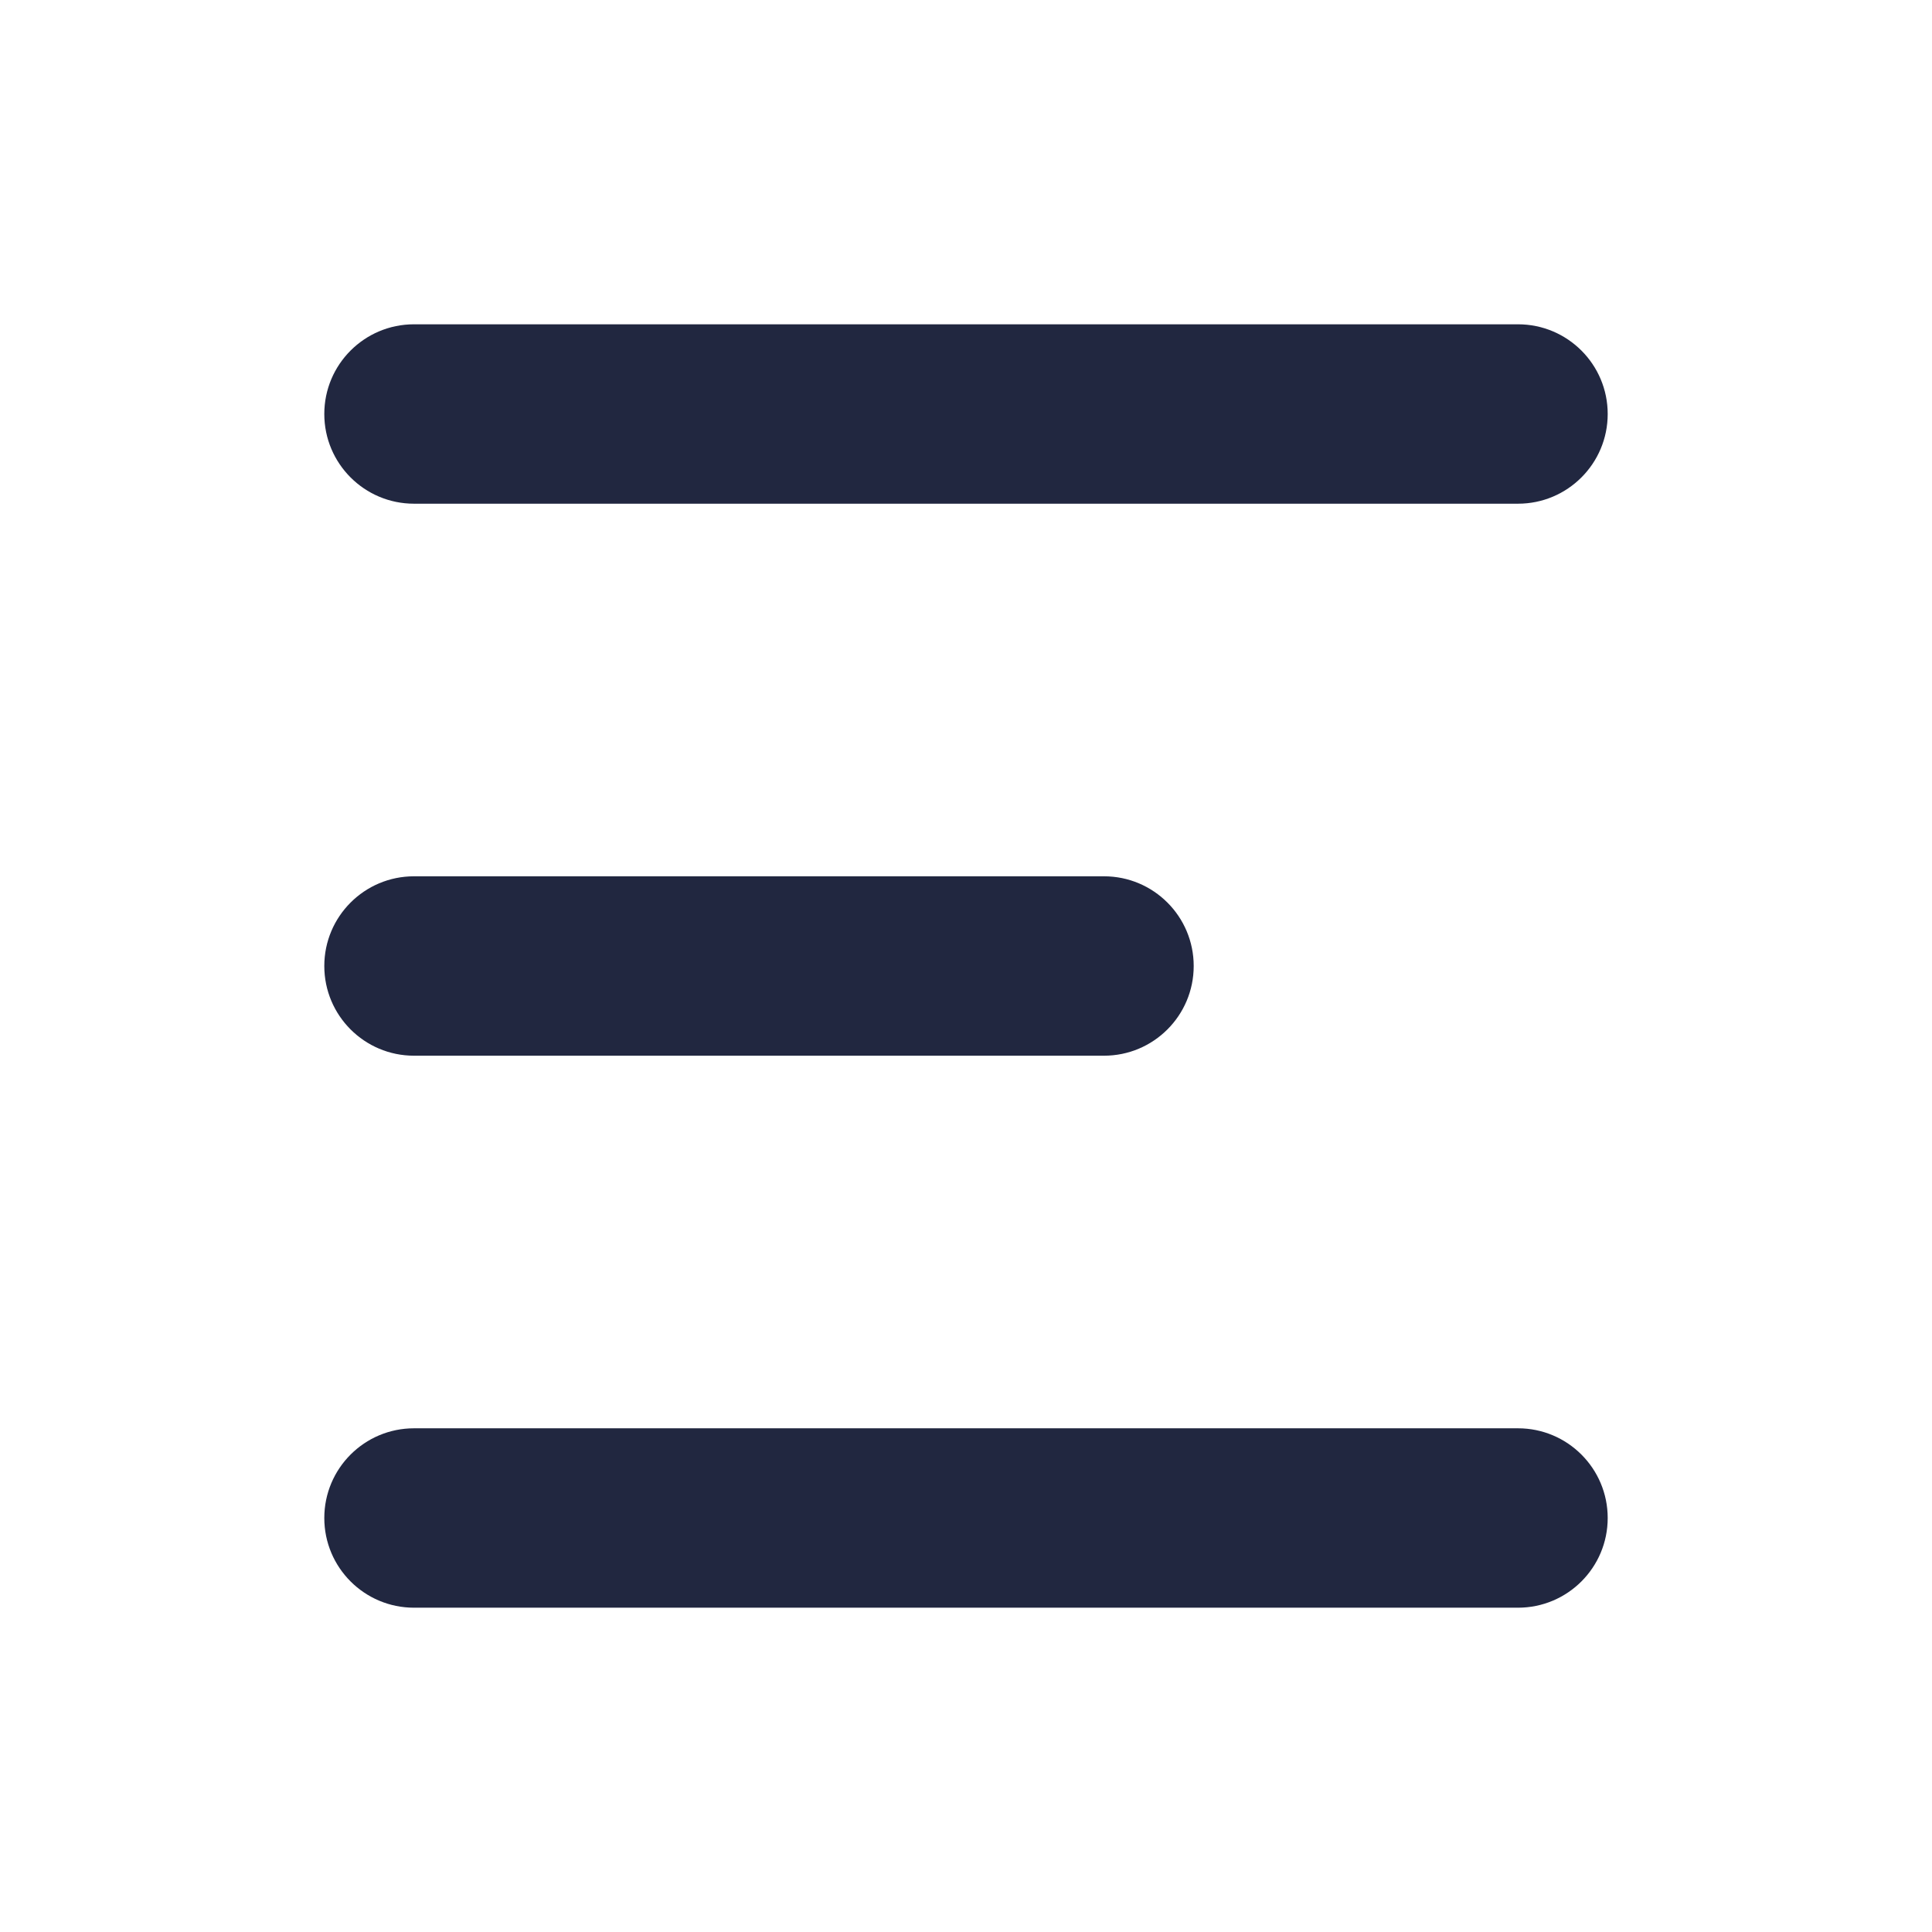<svg width="28" height="28" viewBox="0 0 28 28" fill="none" xmlns="http://www.w3.org/2000/svg">
<g filter="url(#filter0_d)">
<path d="M9 0.7C8.282 0.7 7.7 1.282 7.7 2C7.7 2.718 8.282 3.3 9 3.3V0.7ZM25 3.3C25.718 3.3 26.3 2.718 26.3 2C26.3 1.282 25.718 0.7 25 0.7V3.3ZM9 3.3H25V0.7H9V3.3Z" fill="#212740"/>
<path d="M9 16.7C8.282 16.7 7.7 17.282 7.7 18C7.7 18.718 8.282 19.3 9 19.3V16.7ZM25 19.3C25.718 19.3 26.3 18.718 26.3 18C26.3 17.282 25.718 16.7 25 16.7V19.3ZM9 19.3H25V16.7H9V19.3Z" fill="#212740"/>
<path d="M9 8.7C8.282 8.7 7.7 9.282 7.7 10C7.7 10.718 8.282 11.3 9 11.3V8.7ZM19 11.3C19.718 11.3 20.3 10.718 20.3 10C20.3 9.282 19.718 8.7 19 8.7V11.3ZM9 11.3H19V8.7H9V11.3Z" fill="#212740"/>
</g>
<defs>
<filter id="filter0_d" x="0.7" y="0.7" width="26.6" height="26.6" filterUnits="userSpaceOnUse" color-interpolation-filters="sRGB">
<feFlood flood-opacity="0" result="BackgroundImageFix"/>
<feColorMatrix in="SourceAlpha" type="matrix" values="0 0 0 0 0 0 0 0 0 0 0 0 0 0 0 0 0 0 127 0"/>
<feOffset dx="-3" dy="4"/>
<feGaussianBlur stdDeviation="2"/>
<feColorMatrix type="matrix" values="0 0 0 0 0.129 0 0 0 0 0.153 0 0 0 0 0.251 0 0 0 0.2 0"/>
<feBlend mode="normal" in2="BackgroundImageFix" result="effect1_dropShadow"/>
<feBlend mode="normal" in="SourceGraphic" in2="effect1_dropShadow" result="shape"/>
</filter>
</defs>
</svg>
